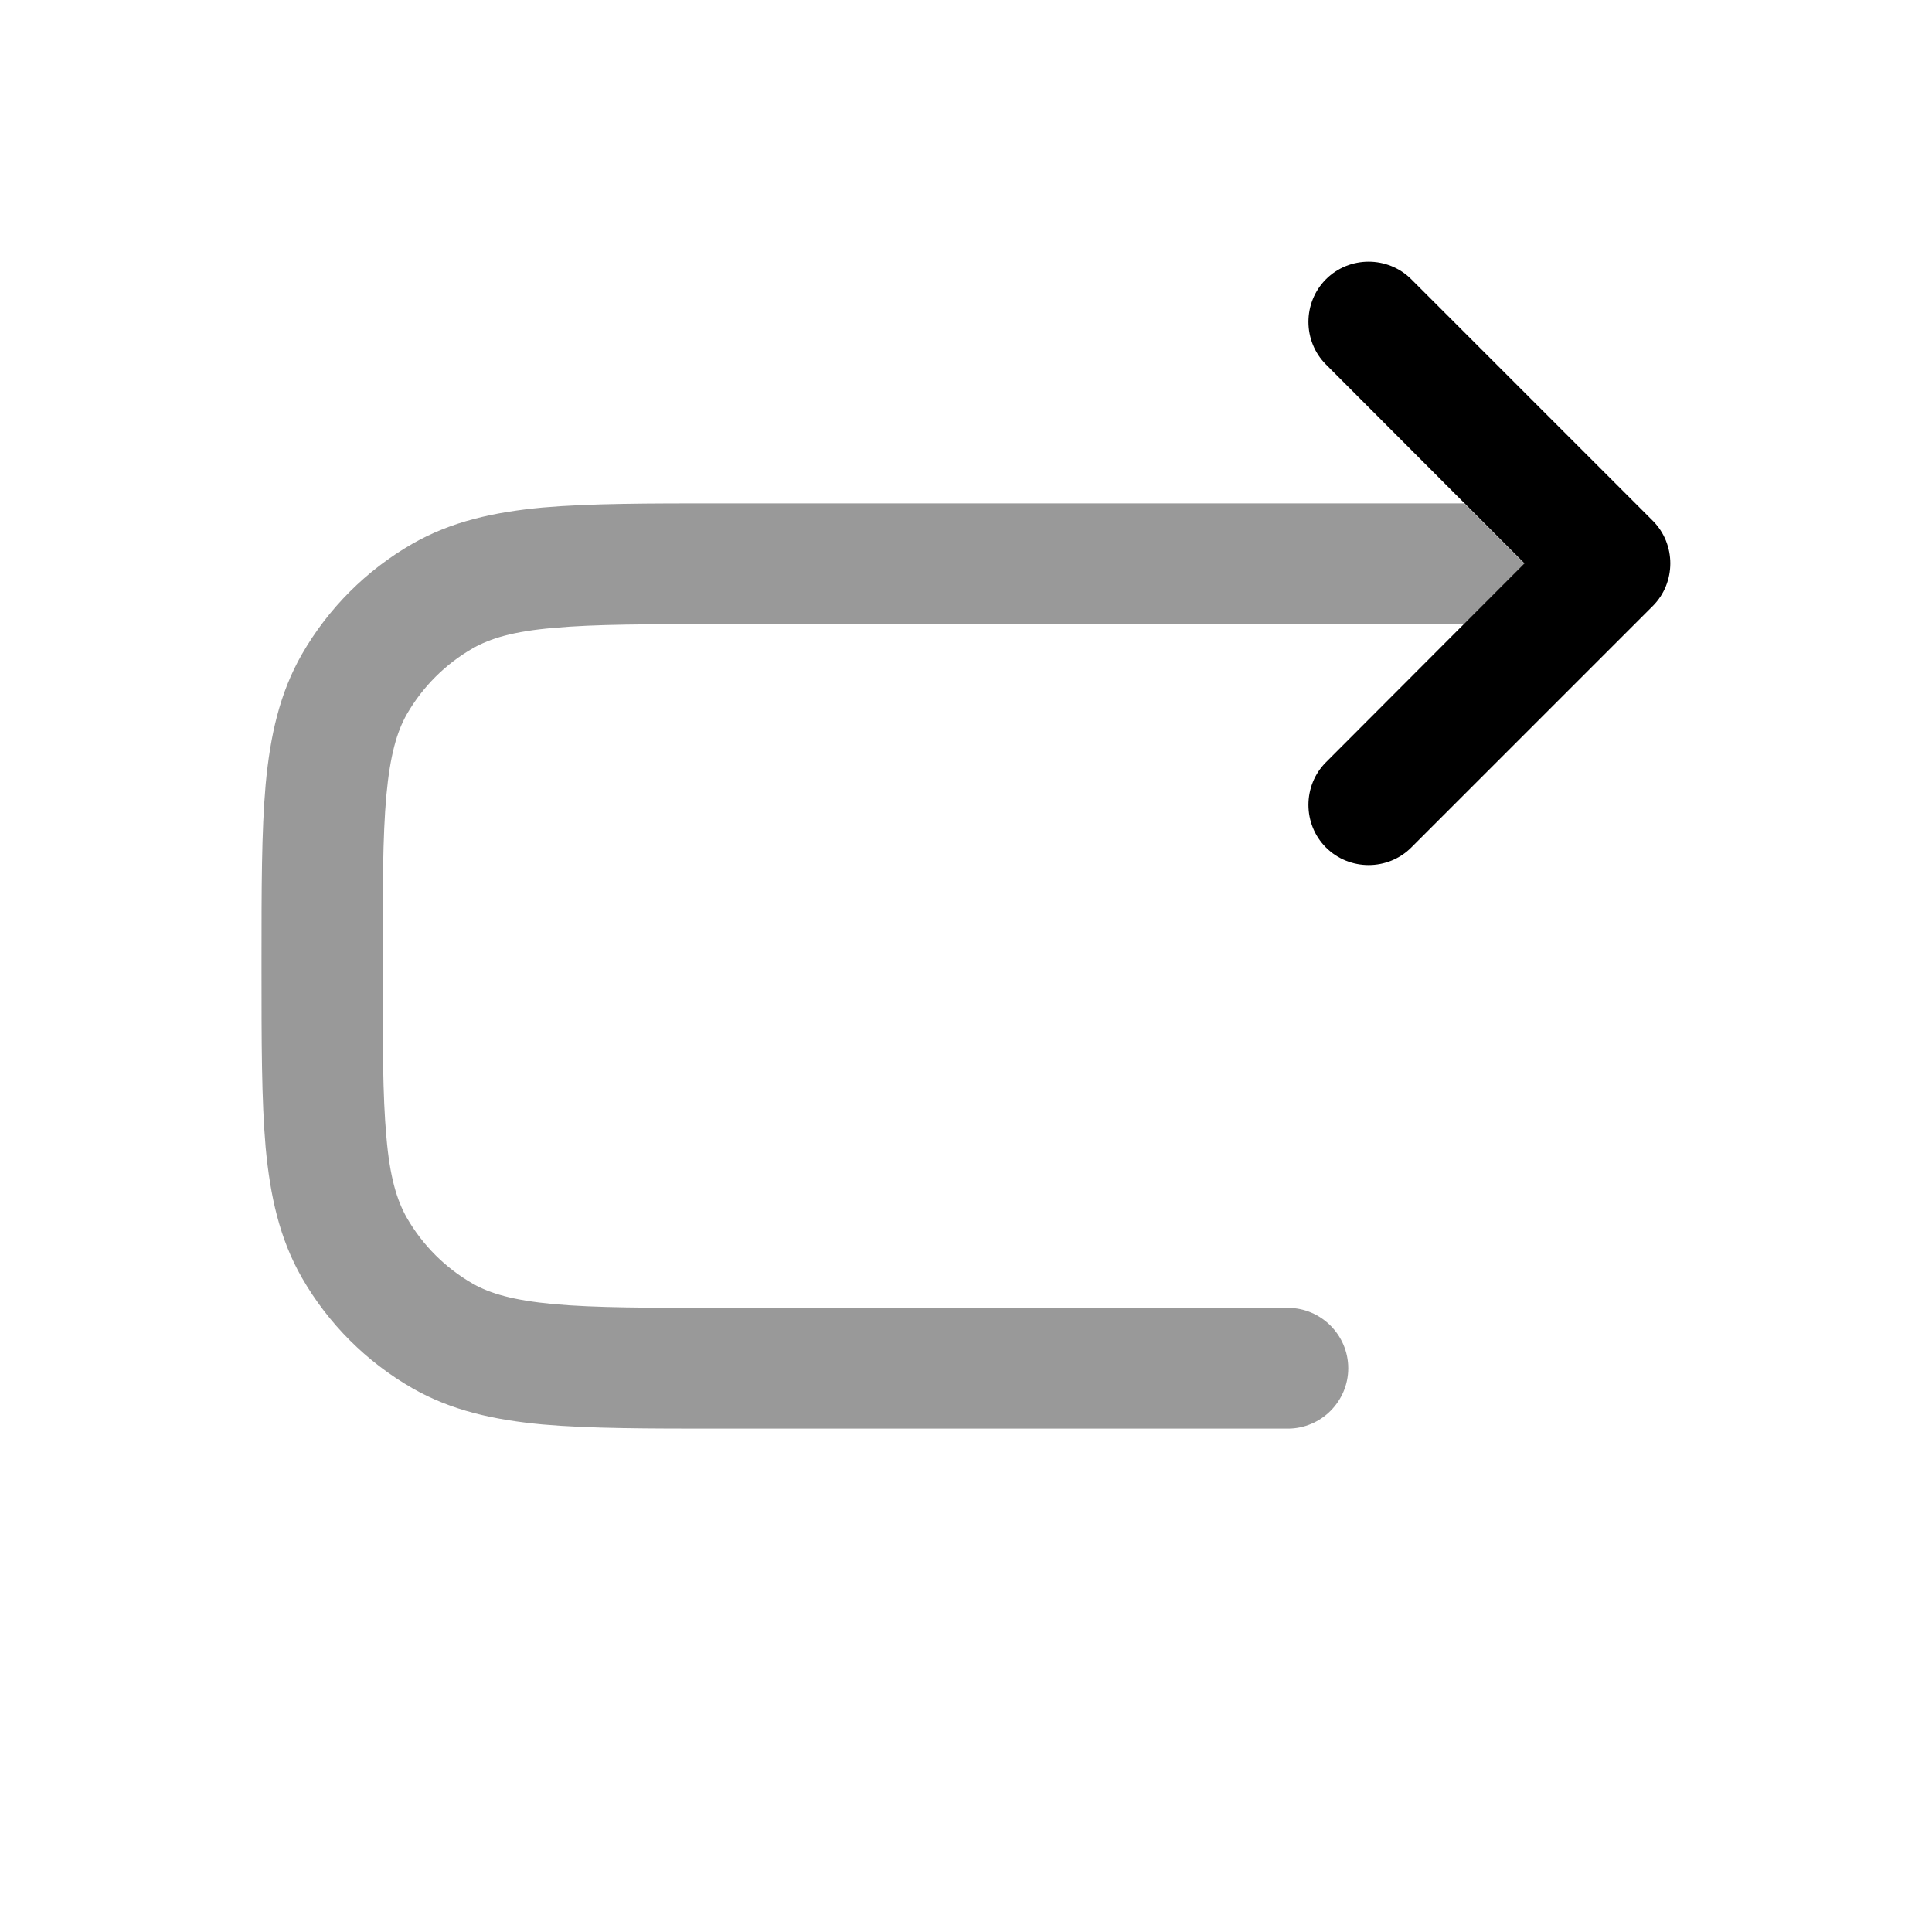<svg xmlns="http://www.w3.org/2000/svg" viewBox="0 0 512 512"><!--!Font Awesome Pro 6.6.0 by @fontawesome - https://fontawesome.com License - https://fontawesome.com/license (Commercial License) Copyright 2024 Fonticons, Inc.--><path class="fa-secondary" opacity=".4" d="M69.3 254.4l0 .8 0 1.5c0 19.3 0 34.8 1.1 47.4c1.2 12.9 3.7 24.2 9.6 34.5c7 12.2 17.1 22.3 29.3 29.3c10.3 5.9 21.6 8.4 34.5 9.6c12.5 1.1 28.1 1.1 47.3 1.1l150.2 0c8.8 0 16-7.2 16-16s-7.2-16-16-16l-149.3 0c-20.2 0-34.3 0-45.3-1c-10.7-1-16.8-2.8-21.4-5.4C118 336 112 330 107.8 322.7c-2.6-4.6-4.5-10.7-5.4-21.4c-1-10.9-1-25-1-45.3s0-34.3 1-45.3c1-10.7 2.8-16.8 5.4-21.4C112 182 118 176 125.3 171.8c4.6-2.6 10.7-4.5 21.4-5.4c10.9-1 25-1 45.3-1l196 0c5.3-5.3 10.7-10.7 16-16l-16-16-196.8 0c-19.3 0-34.8 0-47.4 1.1c-12.9 1.2-24.2 3.7-34.5 9.6c-12.2 7-22.3 17.1-29.3 29.3c-5.9 10.3-8.4 21.6-9.6 34.5c-1.1 12.4-1.1 27.7-1.1 46.6z"/><path class="fa-primary" d="M351.4 74c-6.2 6.2-6.2 16.4 0 22.6L404 149.3 351.4 202c-6.2 6.2-6.2 16.4 0 22.6s16.4 6.2 22.6 0l64-64c6.2-6.2 6.2-16.4 0-22.6L374 74c-6.2-6.2-16.4-6.2-22.6 0z"/></svg>